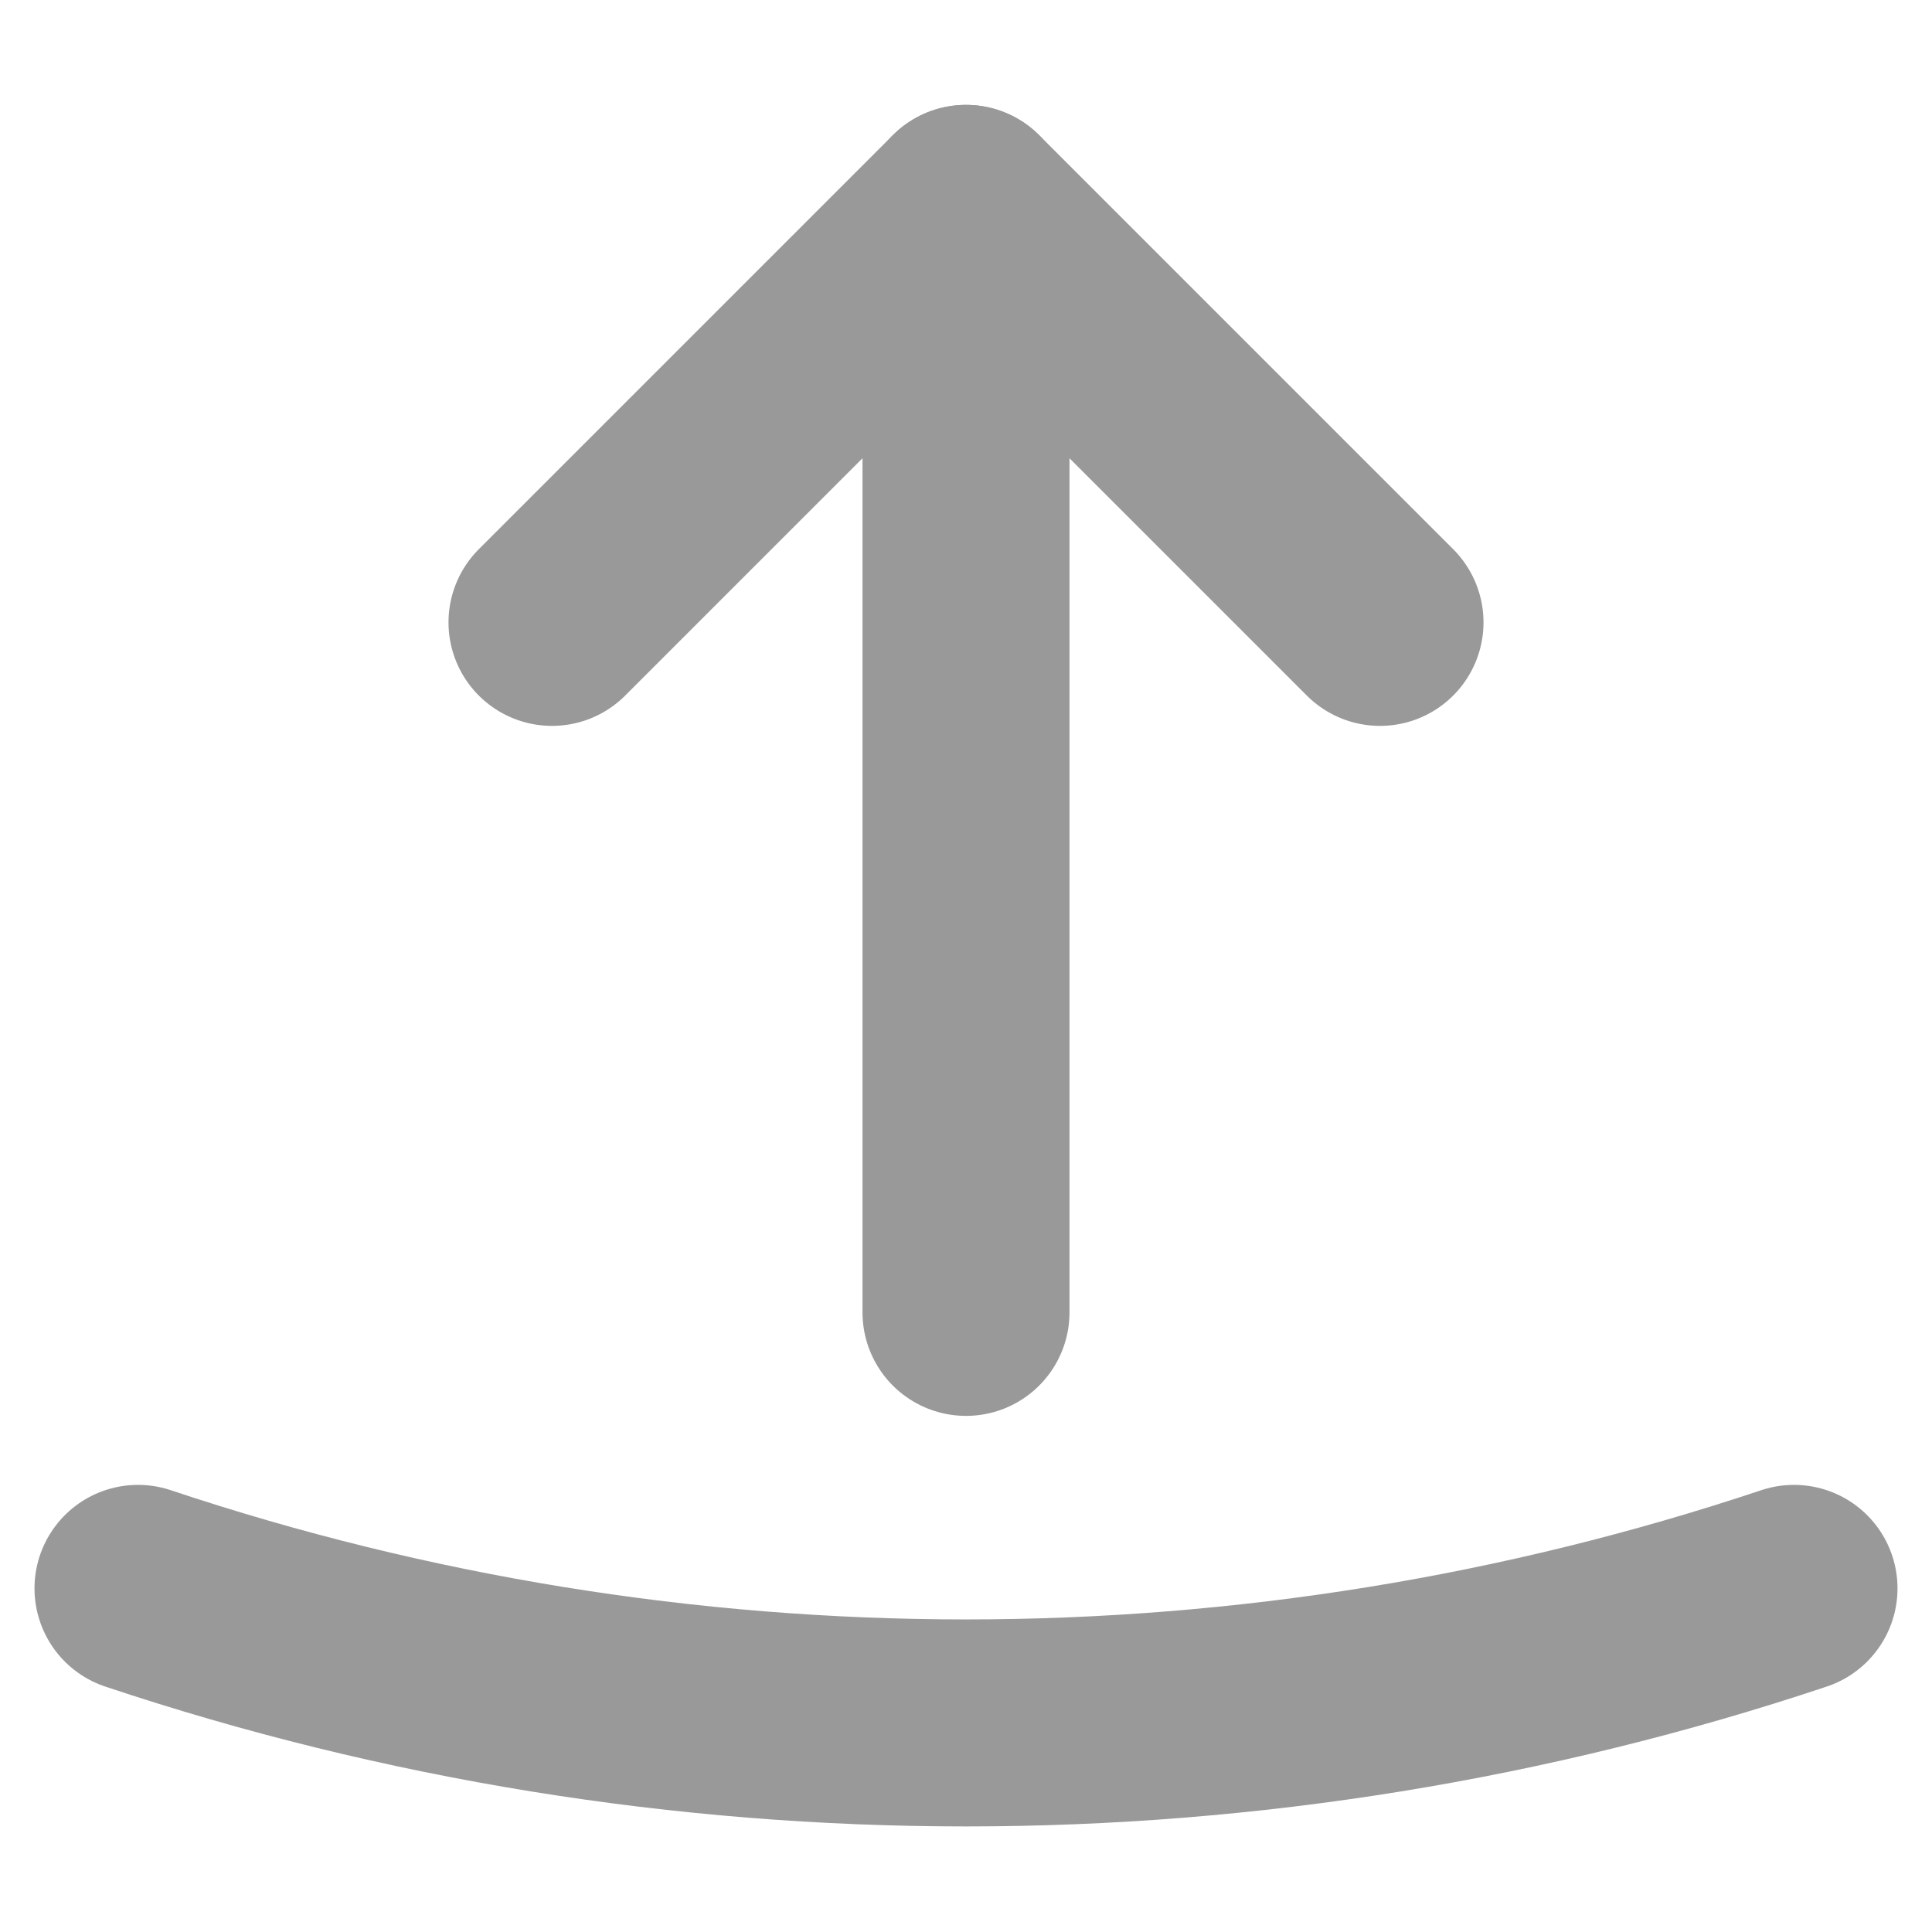 <svg width="14" height="14" viewBox="0 0 14 14" fill="none" xmlns="http://www.w3.org/2000/svg">
<path d="M4 4.51L7 1.51L10 4.51" stroke="#999999" stroke-width="1.5" stroke-linecap="round" stroke-linejoin="round"/>
<path d="M7 1.51V9.51" stroke="#999999" stroke-width="1.5" stroke-linecap="round" stroke-linejoin="round"/>
<path d="M1 11.51C4.89 12.81 9.11 12.81 13 11.51" stroke="#999999" stroke-width="1.5" stroke-linecap="round" stroke-linejoin="round"/>
</svg>
